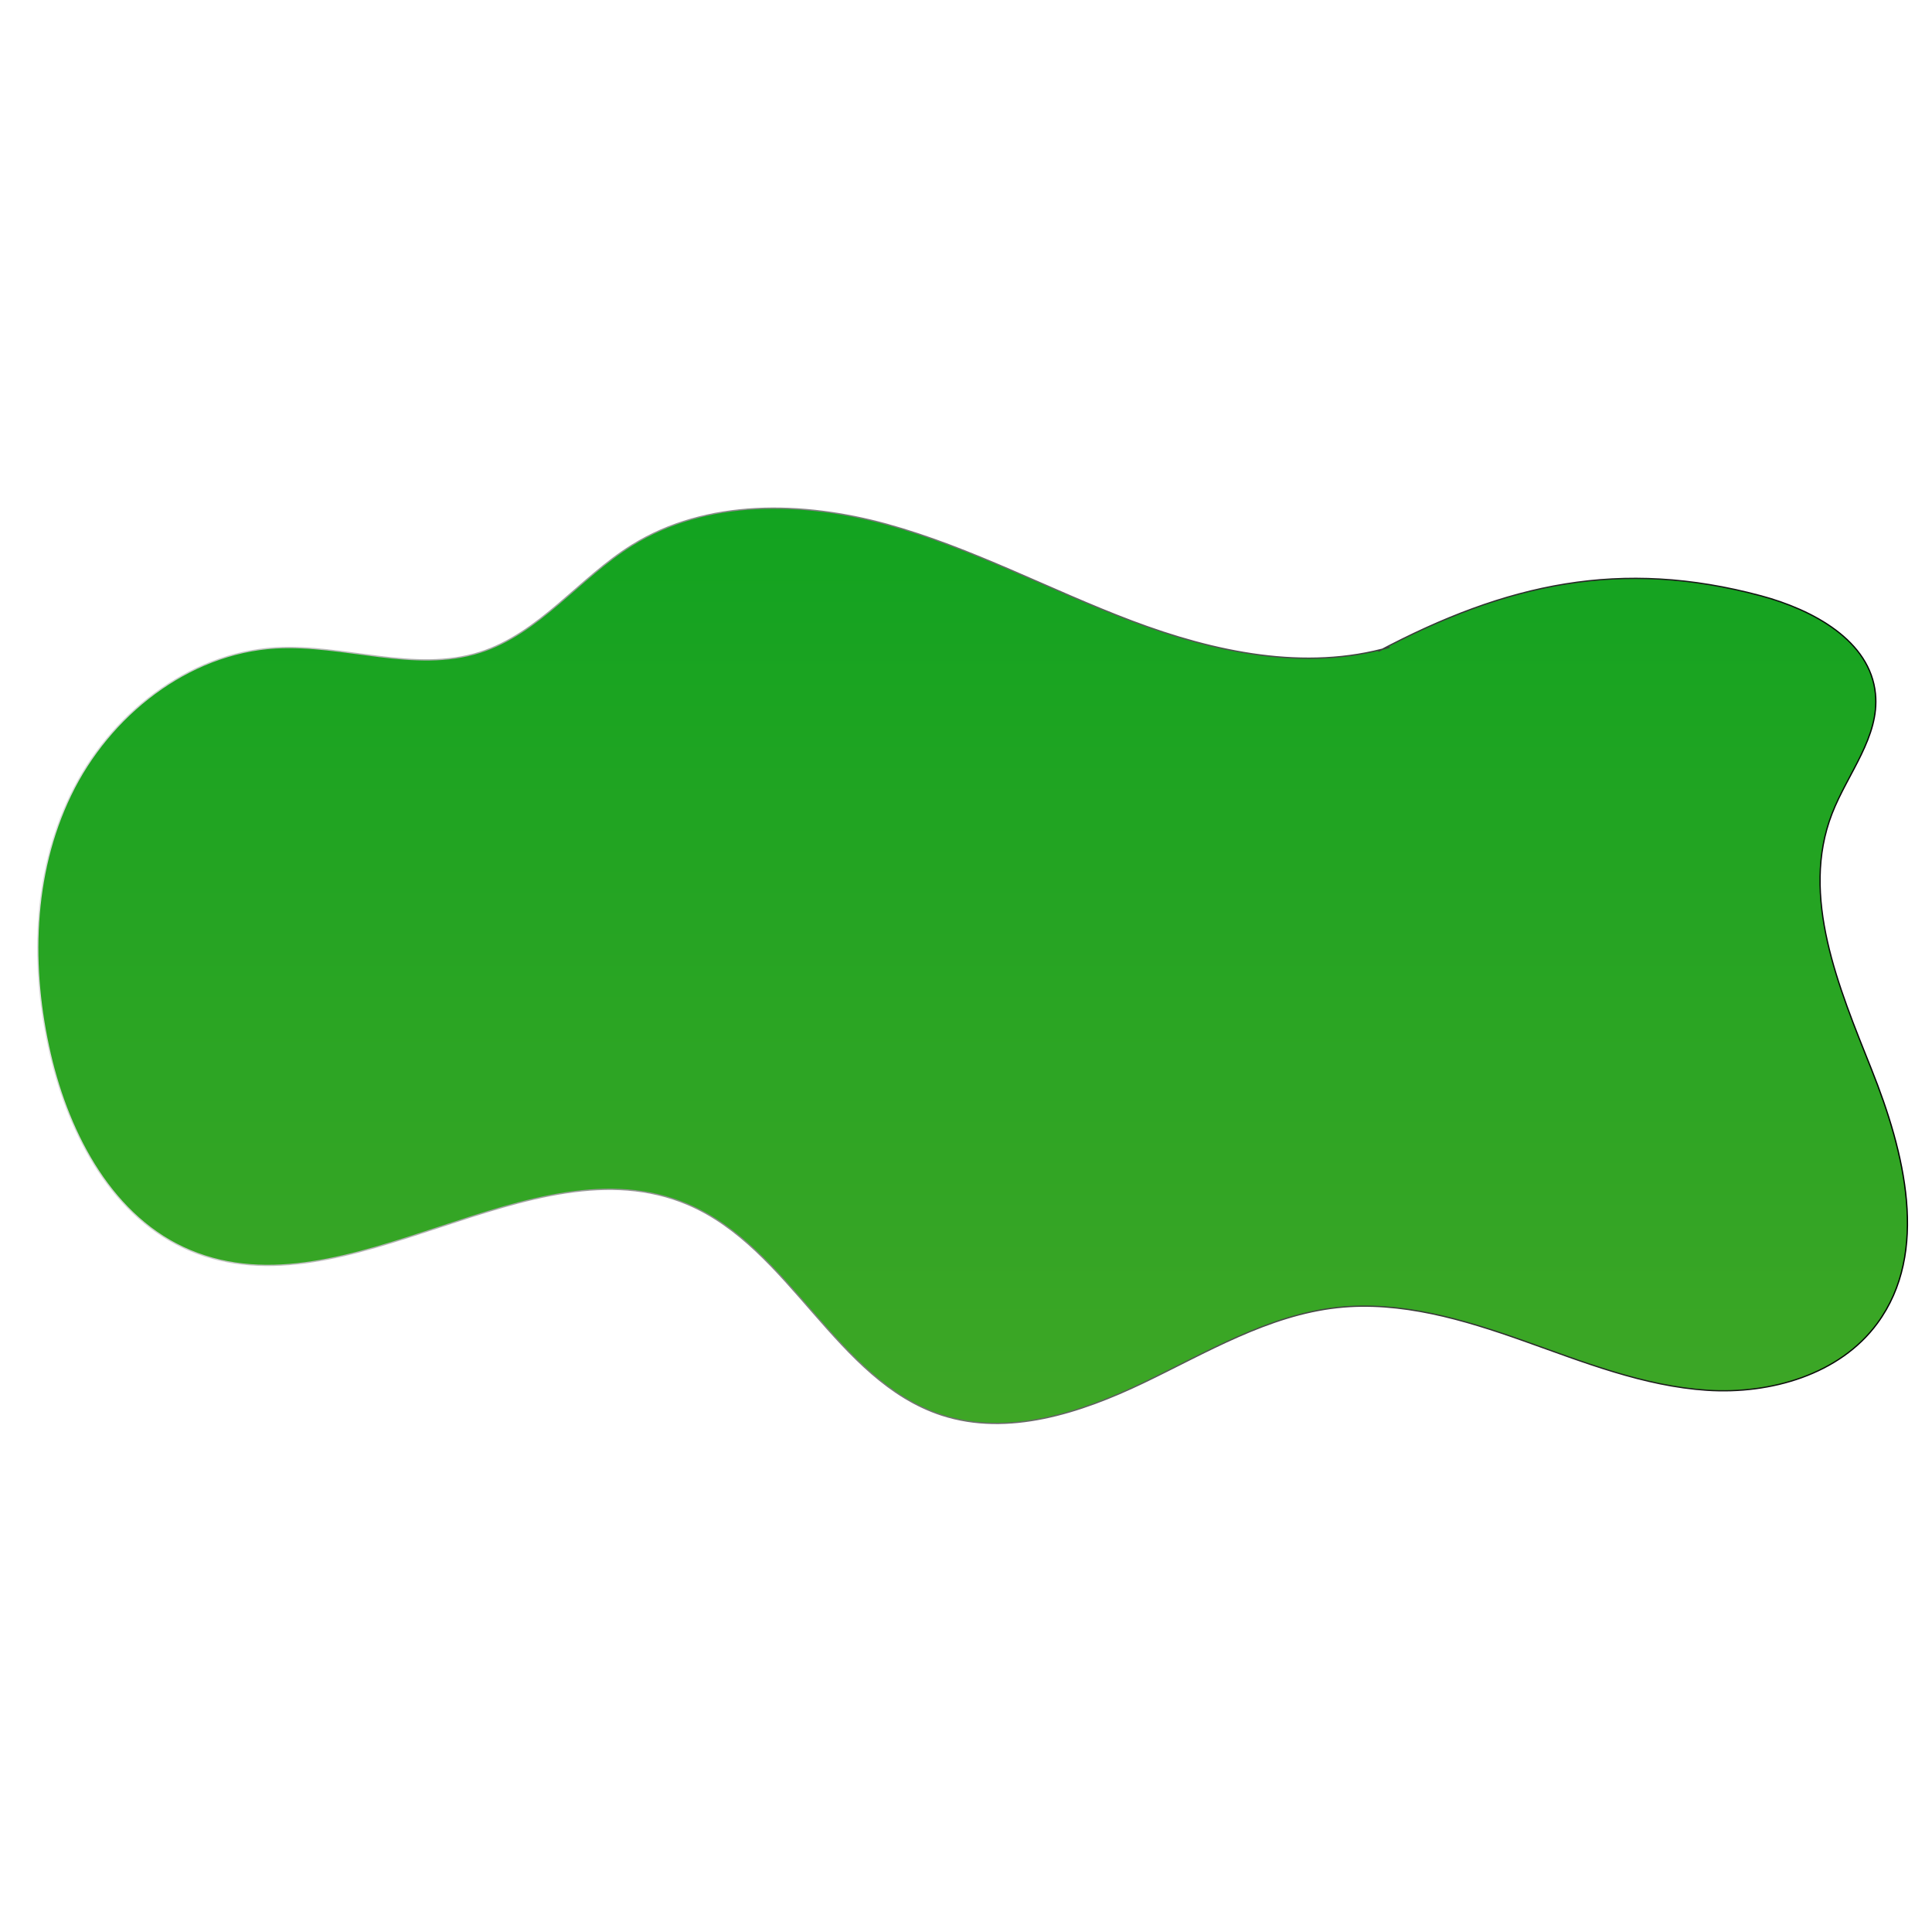 <?xml version="1.0" encoding="utf-8"?>
<!-- Generator: Adobe Illustrator 23.0.0, SVG Export Plug-In . SVG Version: 6.00 Build 0)  -->
<svg version="1.1" id="Camada_1" xmlns="http://www.w3.org/2000/svg" xmlns:xlink="http://www.w3.org/1999/xlink" x="0px" y="0px"
	 viewBox="0 0 1500 1500" style="enable-background:new 0 0 1500 1500;" xml:space="preserve">
<style type="text/css">
	.st0{fill:url(#SVGID_1_);stroke:url(#SVGID_2_);stroke-miterlimit:10;}
</style>
<g>
	
		<linearGradient id="SVGID_1_" gradientUnits="userSpaceOnUse" x1="755.115" y1="394.857" x2="755.115" y2="1105.458" gradientTransform="matrix(1 0 0 -1 0 1500)">
		<stop  offset="0" style="stop-color:#3ea626"/>
		<stop  offset="1" style="stop-color:#12a320"/>
	</linearGradient>
	
		<linearGradient id="SVGID_2_" gradientUnits="userSpaceOnUse" x1="28.783" y1="750.158" x2="1481.447" y2="750.158" gradientTransform="matrix(1 0 0 -1 0 1500)">
		<stop  offset="0" style="stop-color:#DCDCDC"/>
		<stop  offset="1" style="stop-color:#000000"/>
	</linearGradient>
	<path class="st0" d="M1078.9,502.5c-65.5,18.9-136.2,3.8-200-20.3s-124.4-56.9-190.2-75.1C623,389,548.5,387.3,490.6,423.3
		c-41.1,25.6-71.9,68.6-118.1,83.2c-50.7,16.1-105.3-6.5-158.4-3.5c-68.4,4-129.5,52.6-159.3,114.4S23.5,751.7,39,818.4
		C53.7,881.7,87.9,946.1,147.8,971c122.2,51,264.2-87.5,386.1-35.9c79.6,33.7,115.1,136.8,197.3,163.6
		c51.5,16.7,107.6-1.7,156.5-25.1c48.8-23.4,96.8-52.5,150.7-58.4c49.1-5.3,98,9.3,144.5,25.8s93.3,35.2,142.5,38.4
		c49.3,3.2,102.9-12.2,132.1-51.9c40.8-55.4,21.1-133.2-4.4-197.1s-55.6-134.6-30.7-198.7c12.1-31.2,37-59.7,33.7-93
		c-4-41.4-48.6-65.3-88.8-76.1c-108.8-29.2-197.7-9.7-297.2,43.1"/>
</g>
</svg>
